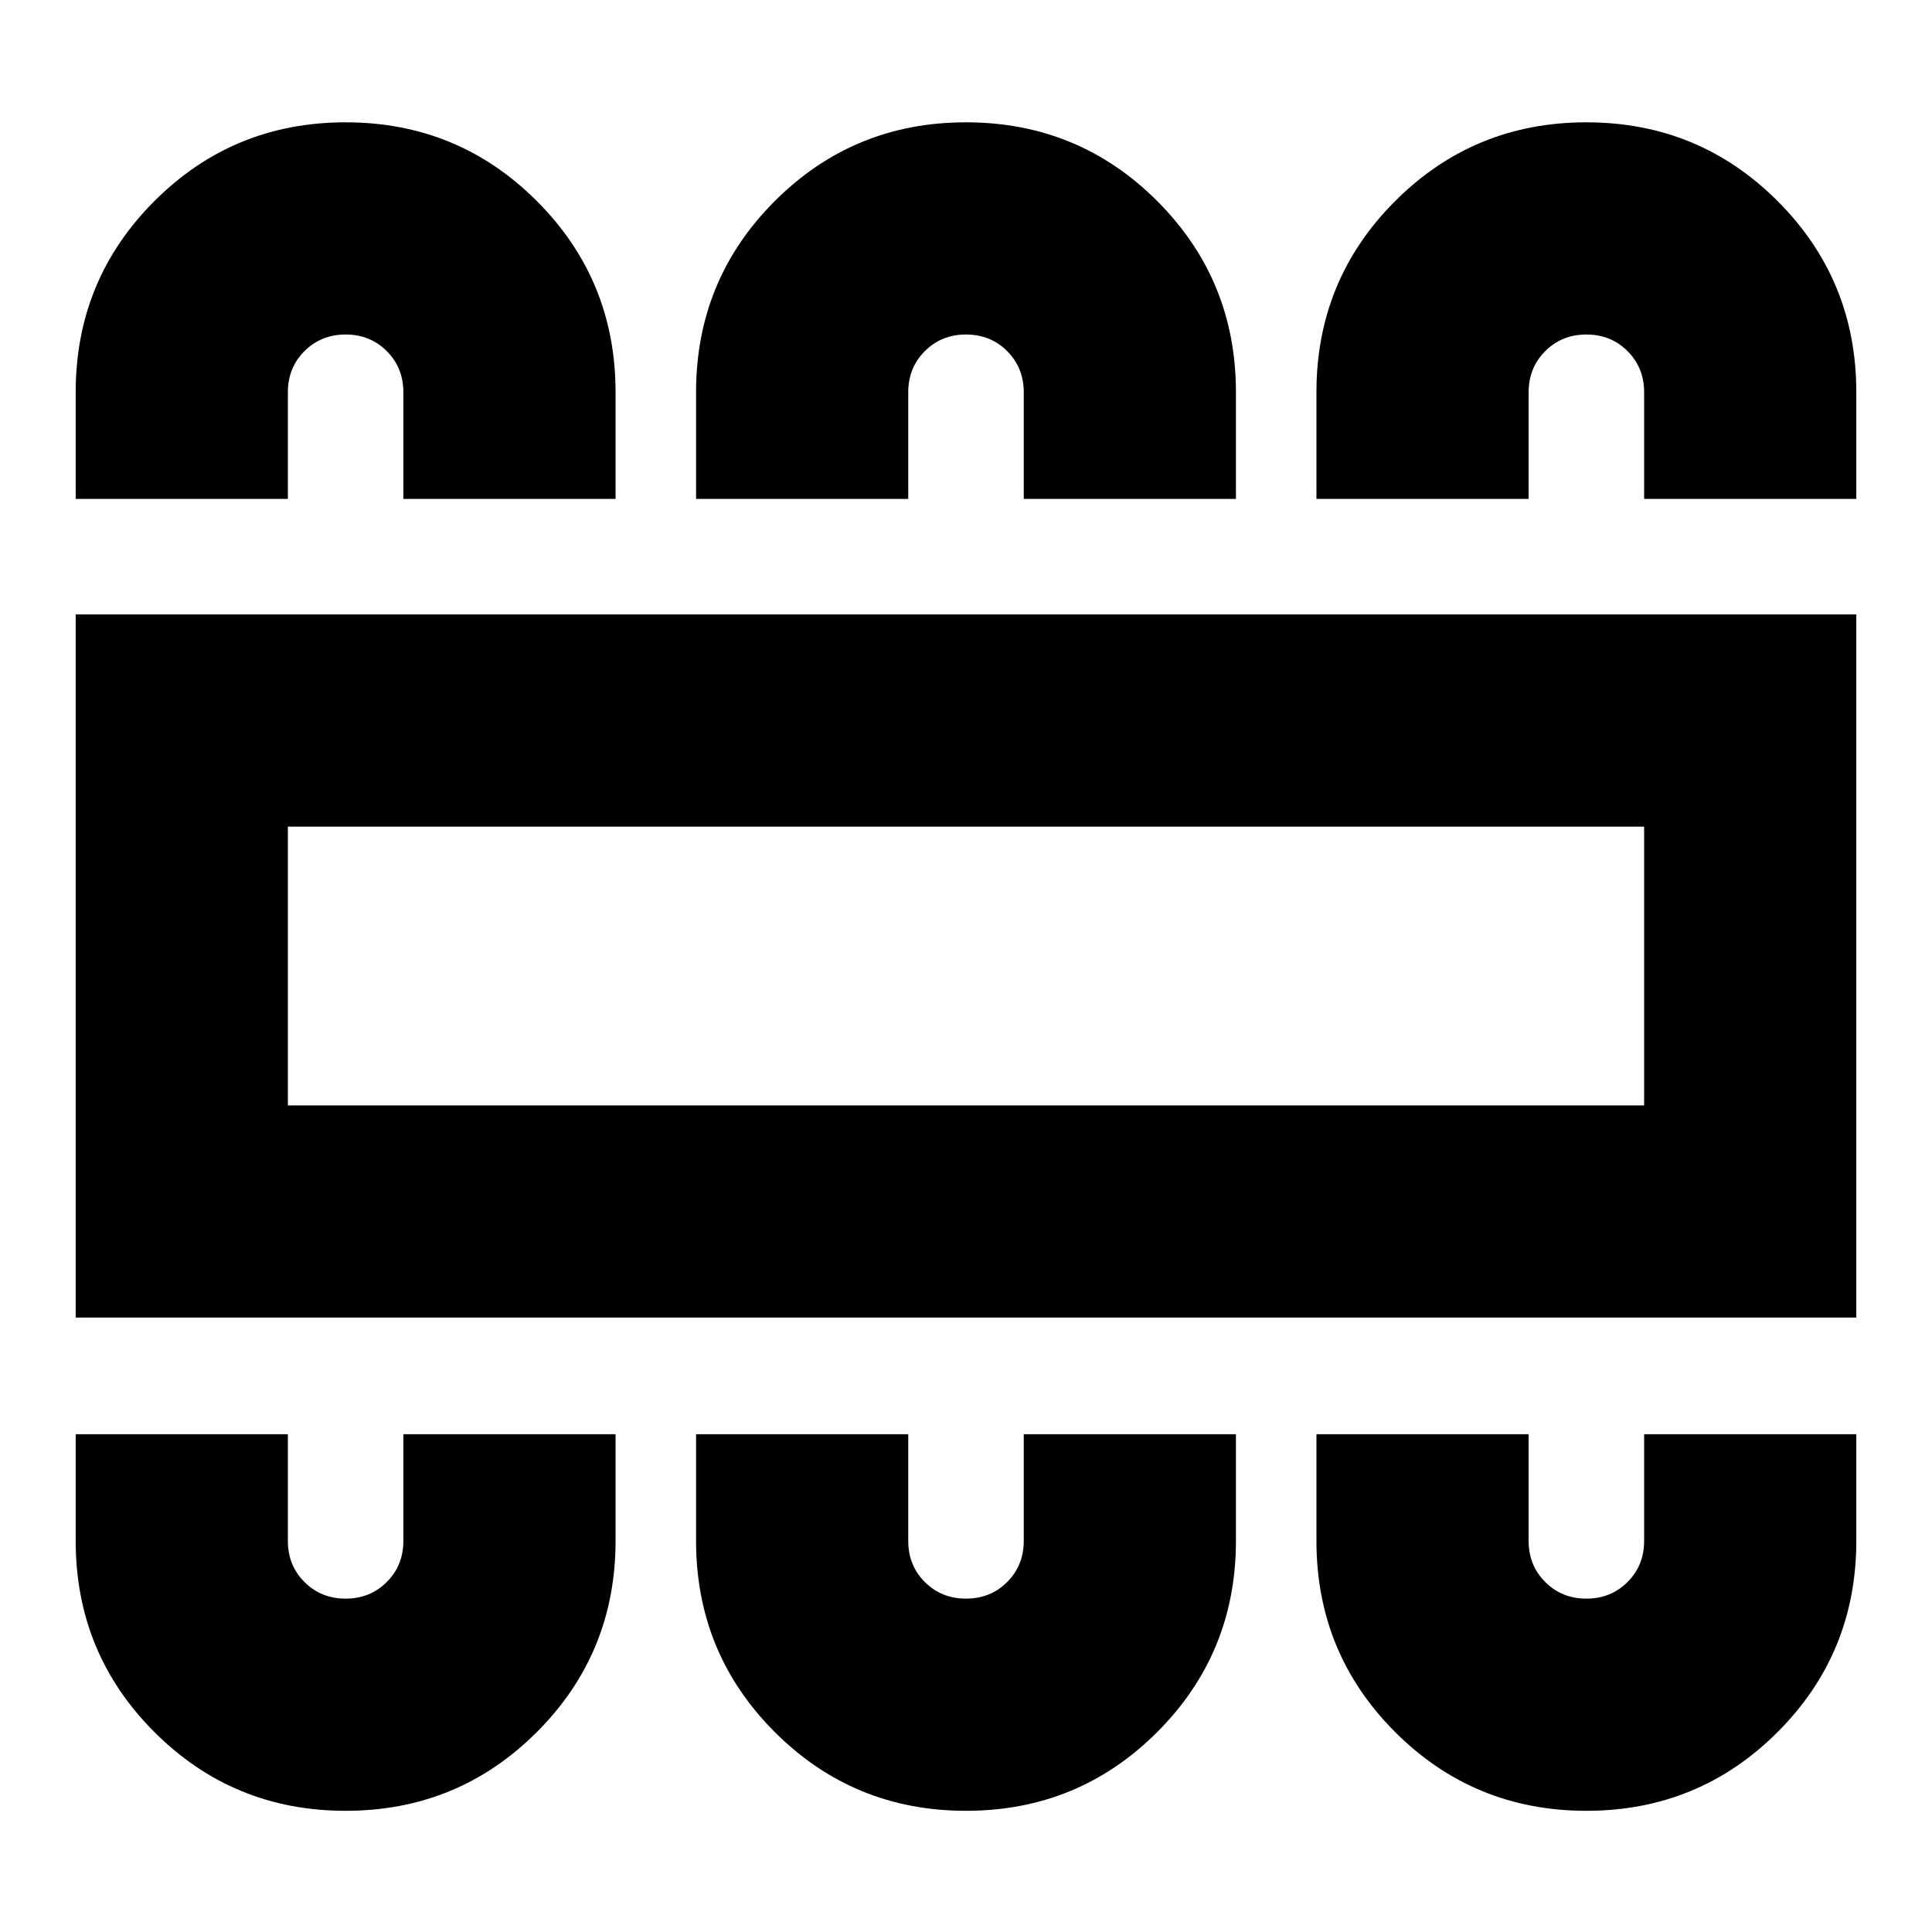 <svg xmlns="http://www.w3.org/2000/svg" height="24" viewBox="0 -960 960 960" width="24"><path d="M171.74-60.22q55.89 0 95.01-39.12 39.12-39.12 39.12-95.01v-53H200.43v53q0 12.2-8.25 20.45t-20.44 8.25q-12.2 0-20.45-8.25t-8.25-20.45v-53H37.61v53q0 55.89 39.12 95.01 39.12 39.12 95.01 39.12Zm308.26 0q55.89 0 95.01-39.12 39.12-39.12 39.12-95.01v-53H508.7v53q0 12.2-8.25 20.45T480-165.65q-12.2 0-20.45-8.25t-8.25-20.45v-53H345.87v53q0 55.89 39.12 95.01Q424.11-60.22 480-60.22Zm308.26 0q55.89 0 95.01-39.12 39.12-39.12 39.12-95.01v-53H816.96v53q0 12.2-8.25 20.45t-20.45 8.25q-12.19 0-20.44-8.25-8.25-8.25-8.25-20.45v-53H654.13v53q0 55.89 39.12 95.01 39.12 39.12 95.01 39.12ZM37.61-305.3v-349.4h884.78v349.4H37.61Zm105.43-105.44h673.92v-138.52H143.04v138.52Zm28.7-488.48q55.89 0 95.01 39.12 39.12 39.12 39.12 95.01v53H200.43v-53q0-12.19-8.25-20.44-8.25-8.25-20.44-8.25-12.2 0-20.45 8.25t-8.25 20.44v53H37.61v-53q0-55.89 39.12-95.01 39.12-39.12 95.01-39.12Zm308.26 0q55.89 0 95.01 39.12 39.12 39.12 39.12 95.01v53H508.7v-53q0-12.19-8.25-20.44-8.25-8.25-20.45-8.25t-20.45 8.25q-8.25 8.25-8.25 20.44v53H345.87v-53q0-55.89 39.12-95.01 39.12-39.12 95.01-39.12Zm308.26 0q55.89 0 95.01 39.12 39.12 39.12 39.12 95.01v53H816.96v-53q0-12.19-8.25-20.44-8.25-8.25-20.45-8.25-12.19 0-20.44 8.25-8.25 8.25-8.25 20.44v53H654.13v-53q0-55.89 39.12-95.01 39.12-39.12 95.01-39.12ZM143.04-410.74v-138.52 138.52Z"/></svg>